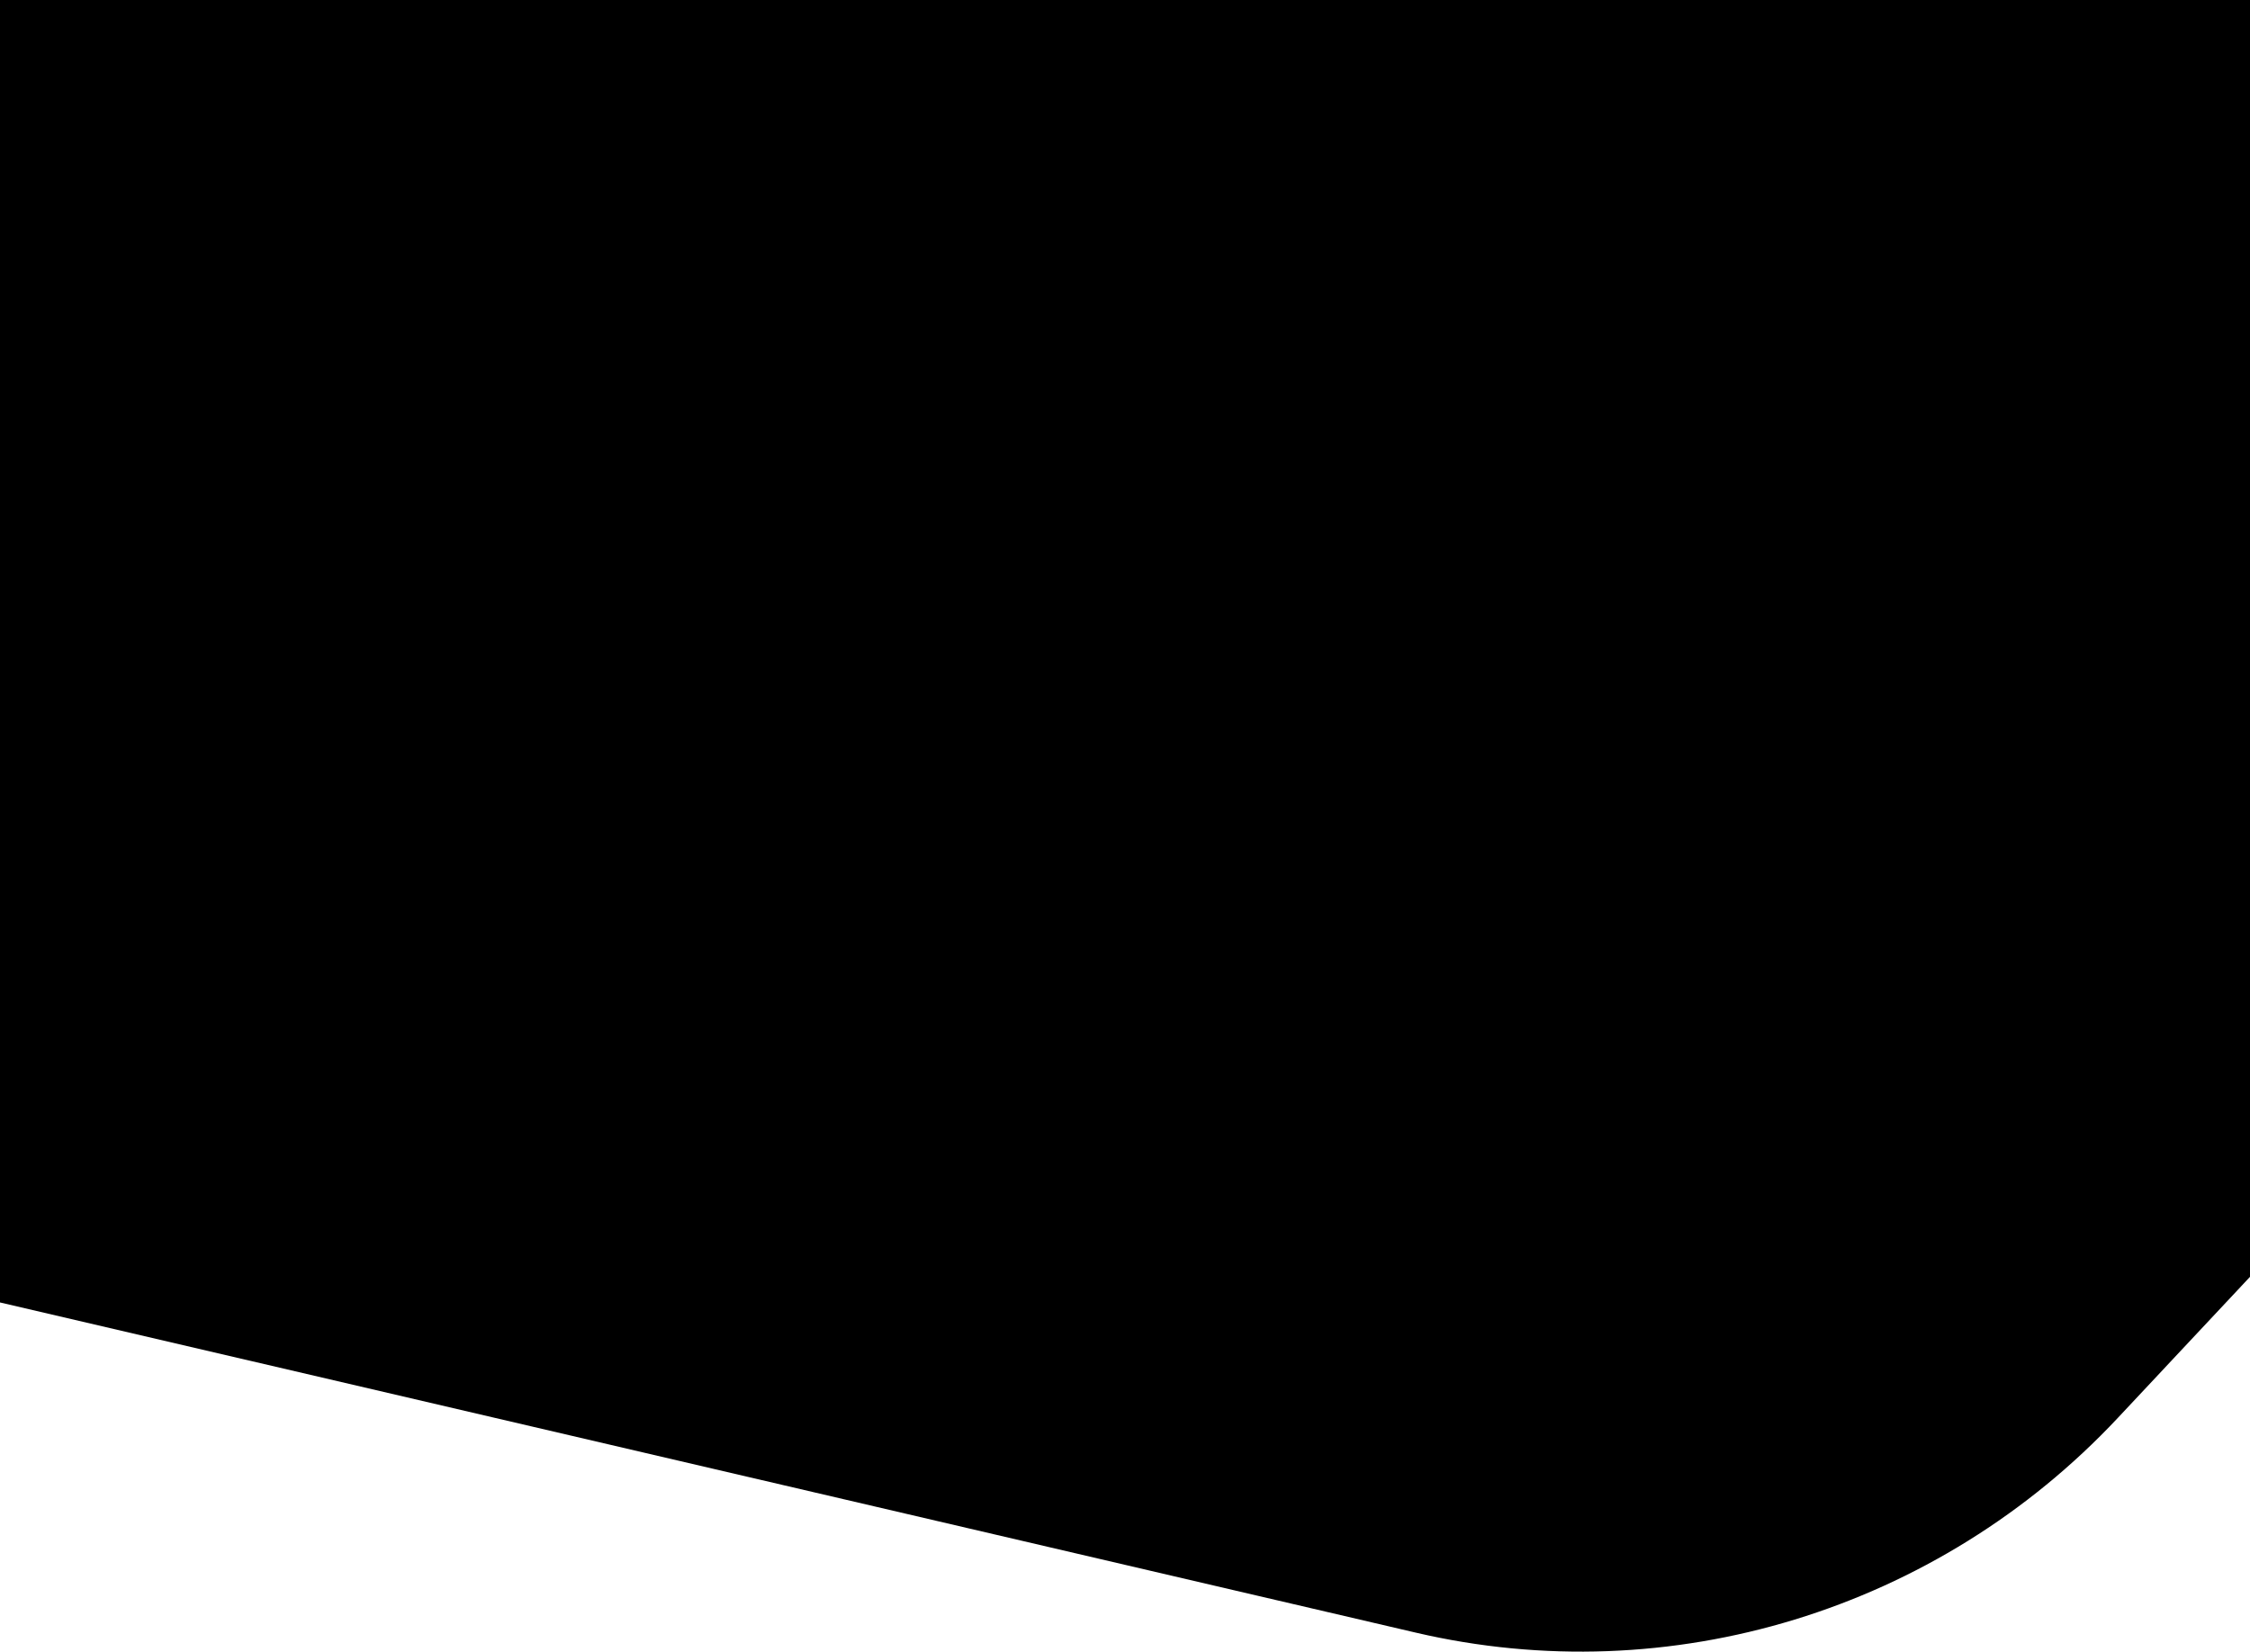 <svg width="768" height="564" viewBox="0 0 768 564" fill="none" xmlns="http://www.w3.org/2000/svg">
    <path d="M1106.46 74.642L722.881 484.098C661.407 549.715 570.078 577.659 483.271 557.412L-58.393 431.056C-145.2 410.809 -214.274 345.436 -239.611 259.579L-397.691 -276.222C-423.024 -362.086 -400.762 -455.4 -339.288 -521.017L44.293 -930.473C105.766 -996.09 197.096 -1024.03 283.902 -1003.79L825.567 -877.431C912.373 -857.184 981.448 -791.811 1006.78 -705.954L1164.85 -170.149C1190.19 -84.285 1167.92 9.028 1106.46 74.642Z"
          fill="currentcolor" class="theme-tint-15"/>
</svg>
